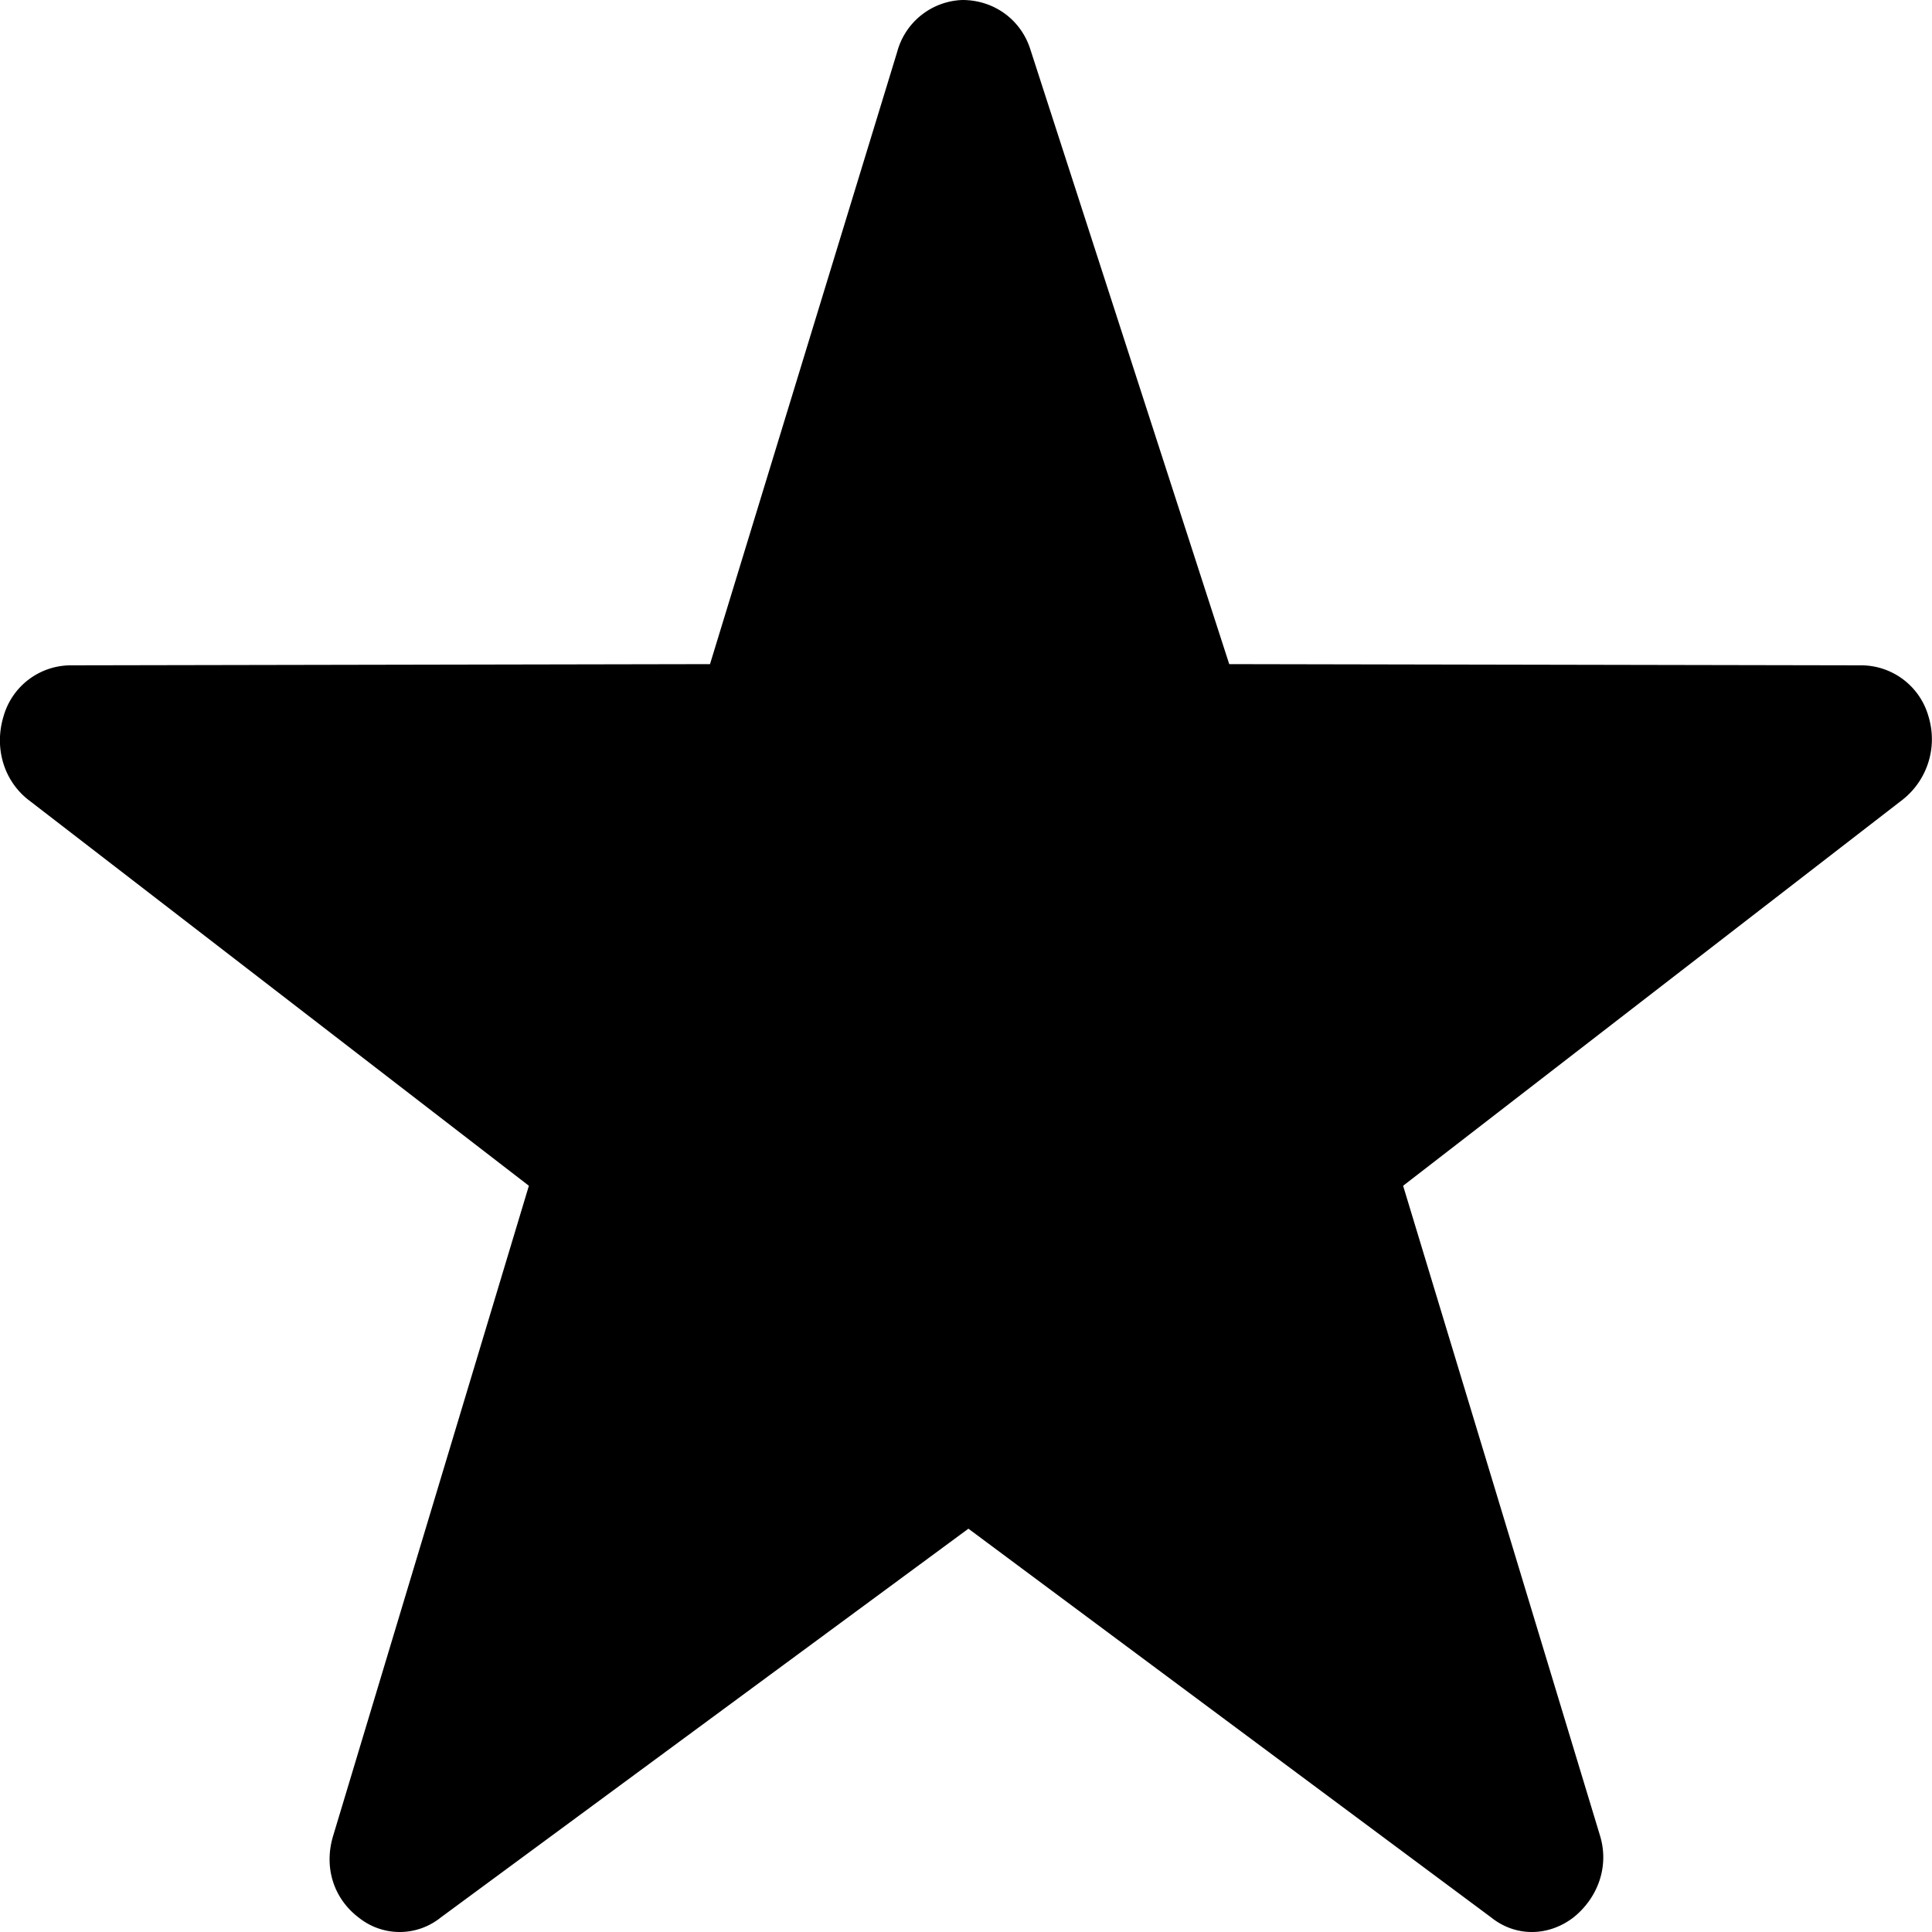 <svg width="16" height="16" viewBox="0 0 16 16" xmlns="http://www.w3.org/2000/svg">
    <path d="M15.42 5.51l-5.24-.01L8.53.4C8.45.16 8.23 0 7.97 0a.58.58 0 0 0-.54.43L5.88 5.5l-5.3.01a.58.58 0 0 0-.55.42c-.08.26 0 .53.2.69l4.15 3.2-1.62 5.38c-.08.26 0 .52.21.68.1.08.22.12.34.12.12 0 .24-.04.34-.12l4.37-3.22 4.33 3.22c.2.16.47.16.68 0 .2-.16.3-.42.22-.68l-1.63-5.38 4.14-3.2c.2-.16.29-.43.21-.69a.58.58 0 0 0-.55-.42z" fill-rule="evenodd"/>
</svg>